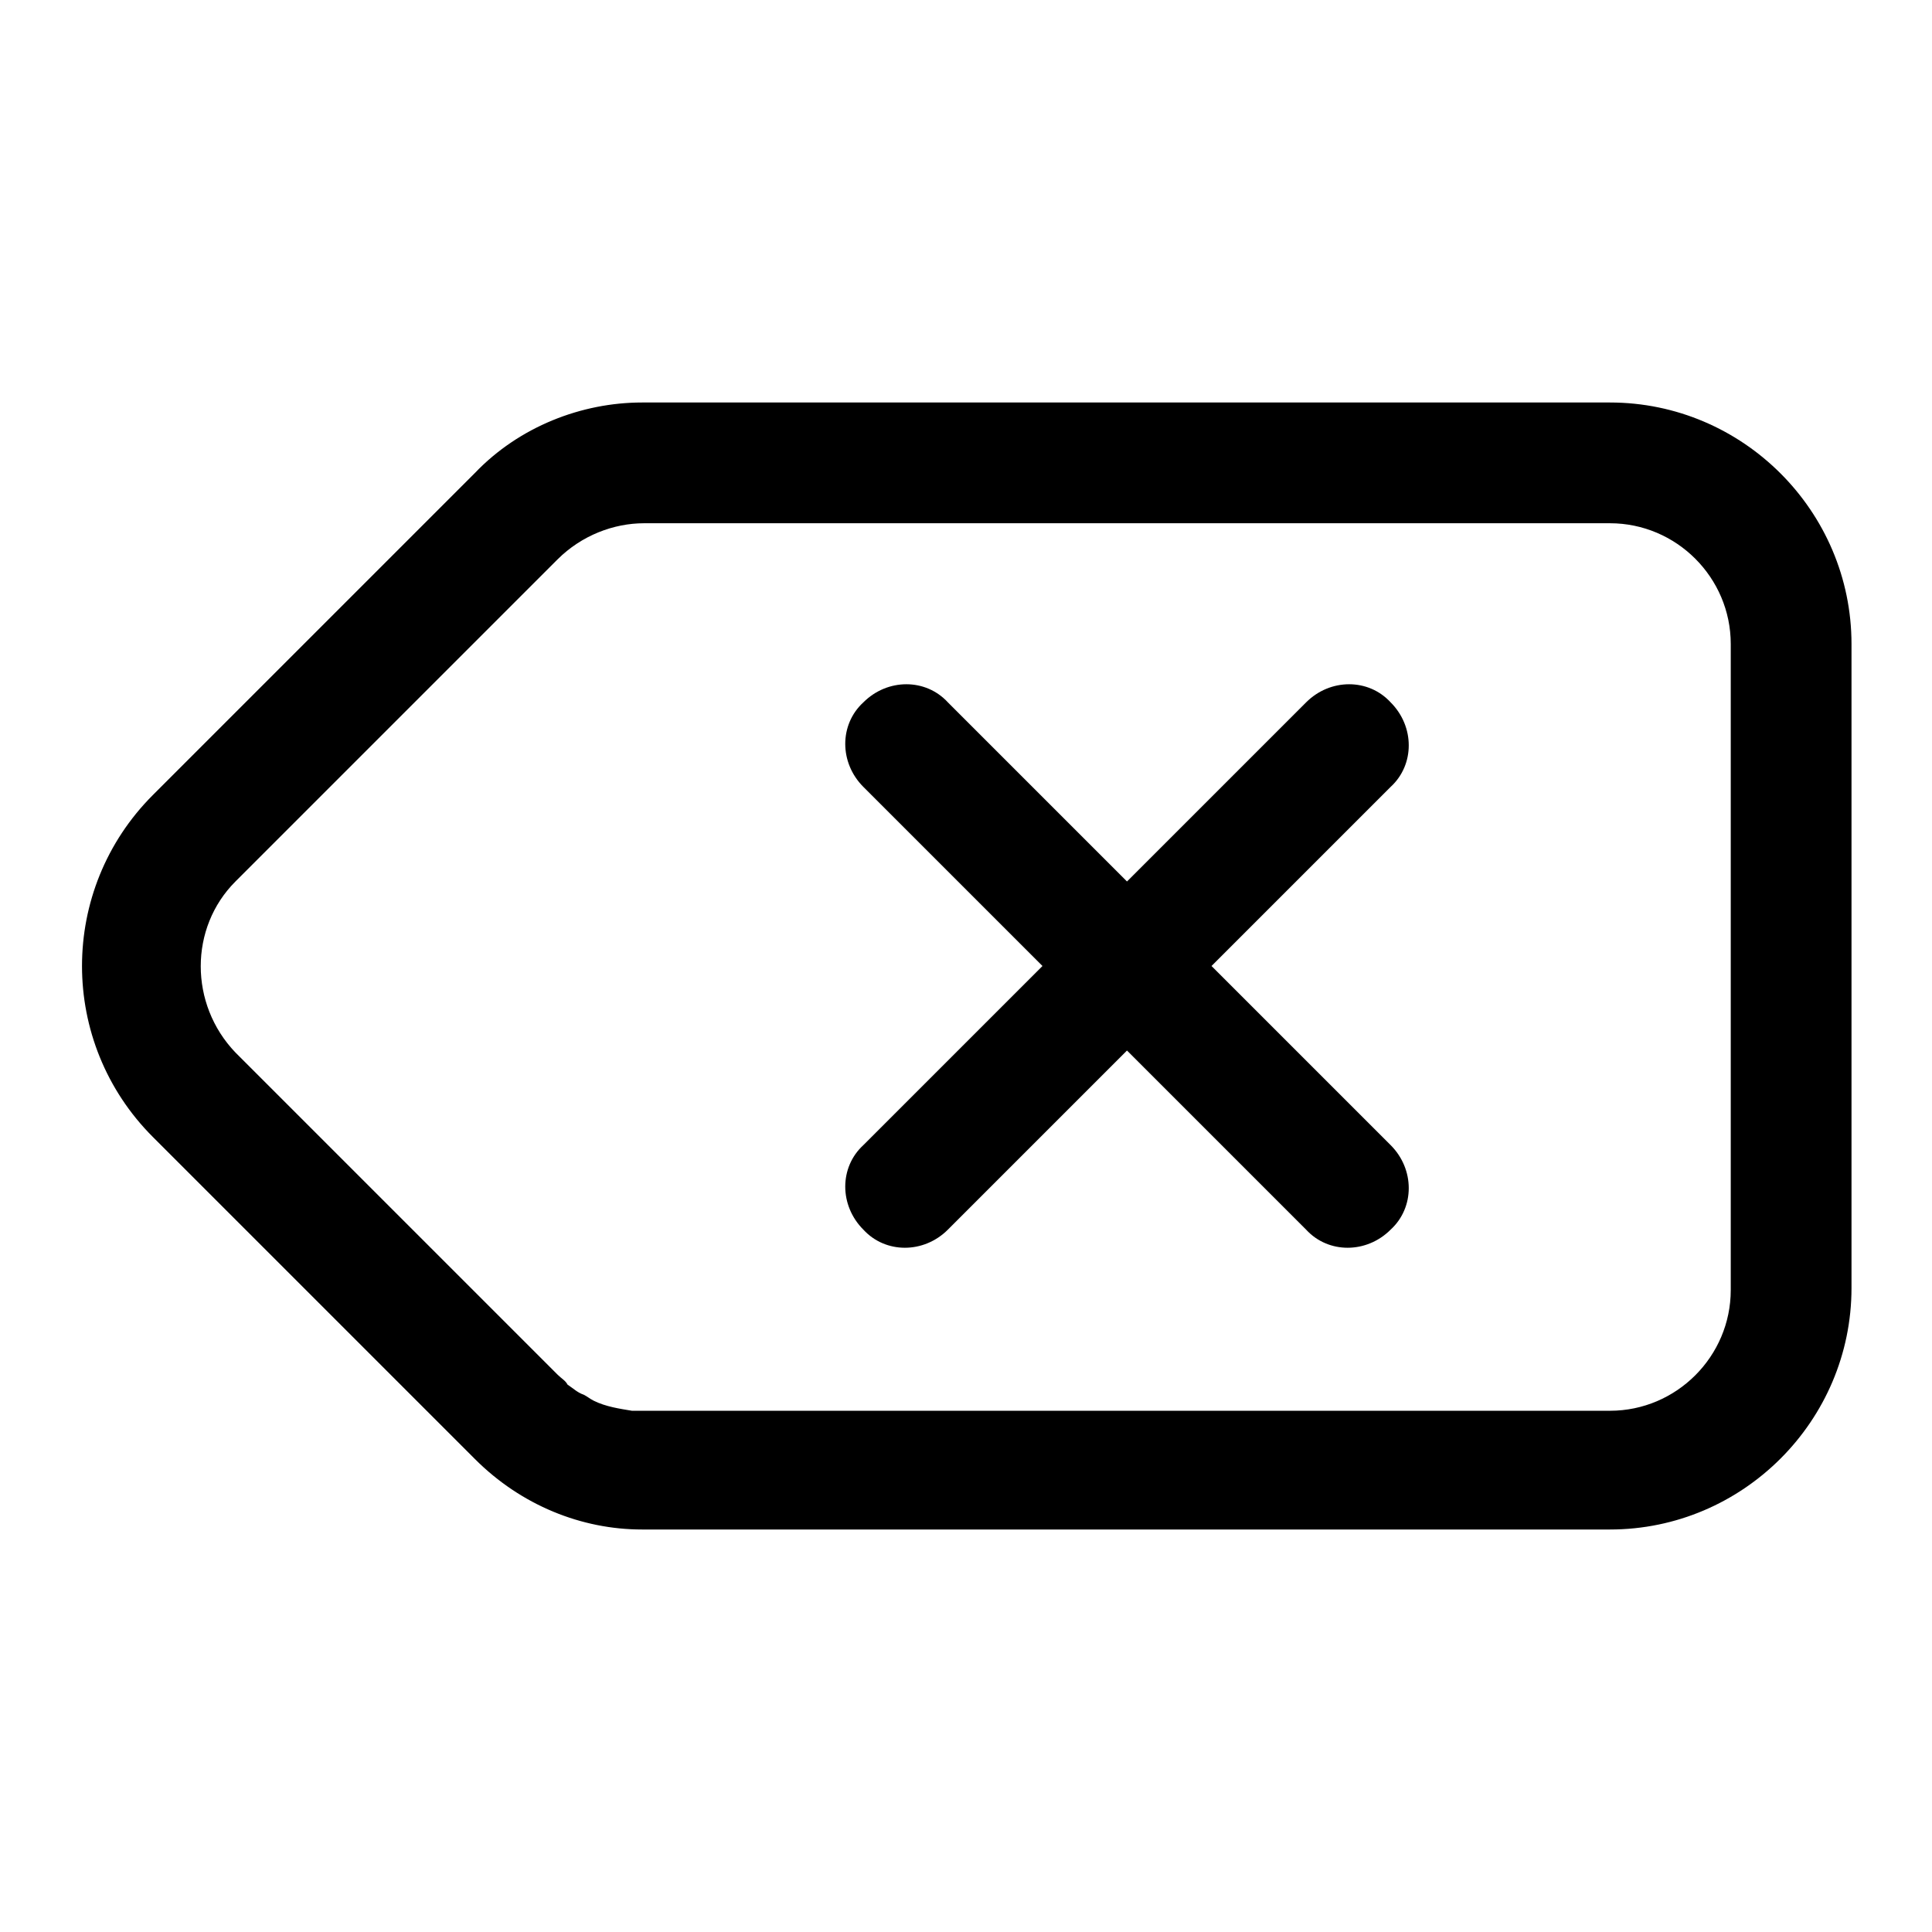 <?xml version="1.0" encoding="utf-8"?>
<!-- Generator: Adobe Illustrator 19.0.0, SVG Export Plug-In . SVG Version: 6.00 Build 0)  -->
<svg version="1.0" id="图层_1" xmlns="http://www.w3.org/2000/svg" xmlns:xlink="http://www.w3.org/1999/xlink" x="0px" y="0px"
	 viewBox="0 0 96 96" style="enable-background:new 0 0 96 96;" xml:space="preserve">
<g id="ic_contacts_delete_m">
	<path id="形状结合" d="M32,26L32,26c-1.5,0-3.1,0.6-4.3,1.8l-16,16c-2.3,2.3-2.3,6.1,0,8.5l16,16c0.2,0.2,0.4,0.3,0.5,0.5h0
		c0.3,0.2,0.5,0.4,0.8,0.5c0.2,0.1,0.3,0.2,0.5,0.3c0,0,0,0,0,0c0.6,0.3,1.3,0.4,1.9,0.5c0,0,0,0,0.1,0c0.1,0,0.2,0,0.4,0v0h37.6H80
		c3.3,0,6-2.7,6-6V53.6V42.4V32c0-3.3-2.7-6-6-6l0,0h-0.1v0H32z M31.9,20L31.9,20l48,0c0,0,0.1,0,0.1,0c6.6,0,12,5.4,12,12v31.9
		c0,0,0,0.1,0,0.1c0,6.6-5.4,12-12,12c-0.1,0-0.1,0-0.2,0v0H32.6c0,0,0,0,0,0s0,0,0,0h-0.7v0c-3,0-6-1.2-8.3-3.5l-16-16
		c-4.7-4.7-4.7-12.3,0-17l16-16C25.8,21.2,28.9,20,31.9,20z M64.9,34.9c1.2-1.2,3.1-1.2,4.2,0c1.2,1.2,1.2,3.1,0,4.2L60.2,48
		l8.9,8.9c1.2,1.2,1.2,3.1,0,4.2c-1.2,1.2-3.1,1.2-4.2,0L56,52.2l-8.9,8.9c-1.2,1.2-3.1,1.2-4.2,0c-1.2-1.2-1.2-3.1,0-4.2l8.9-8.9
		l-8.9-8.9c-1.2-1.2-1.2-3.1,0-4.2c1.2-1.2,3.1-1.2,4.2,0l8.9,8.9L64.9,34.9z"/>
</g>
</svg>
